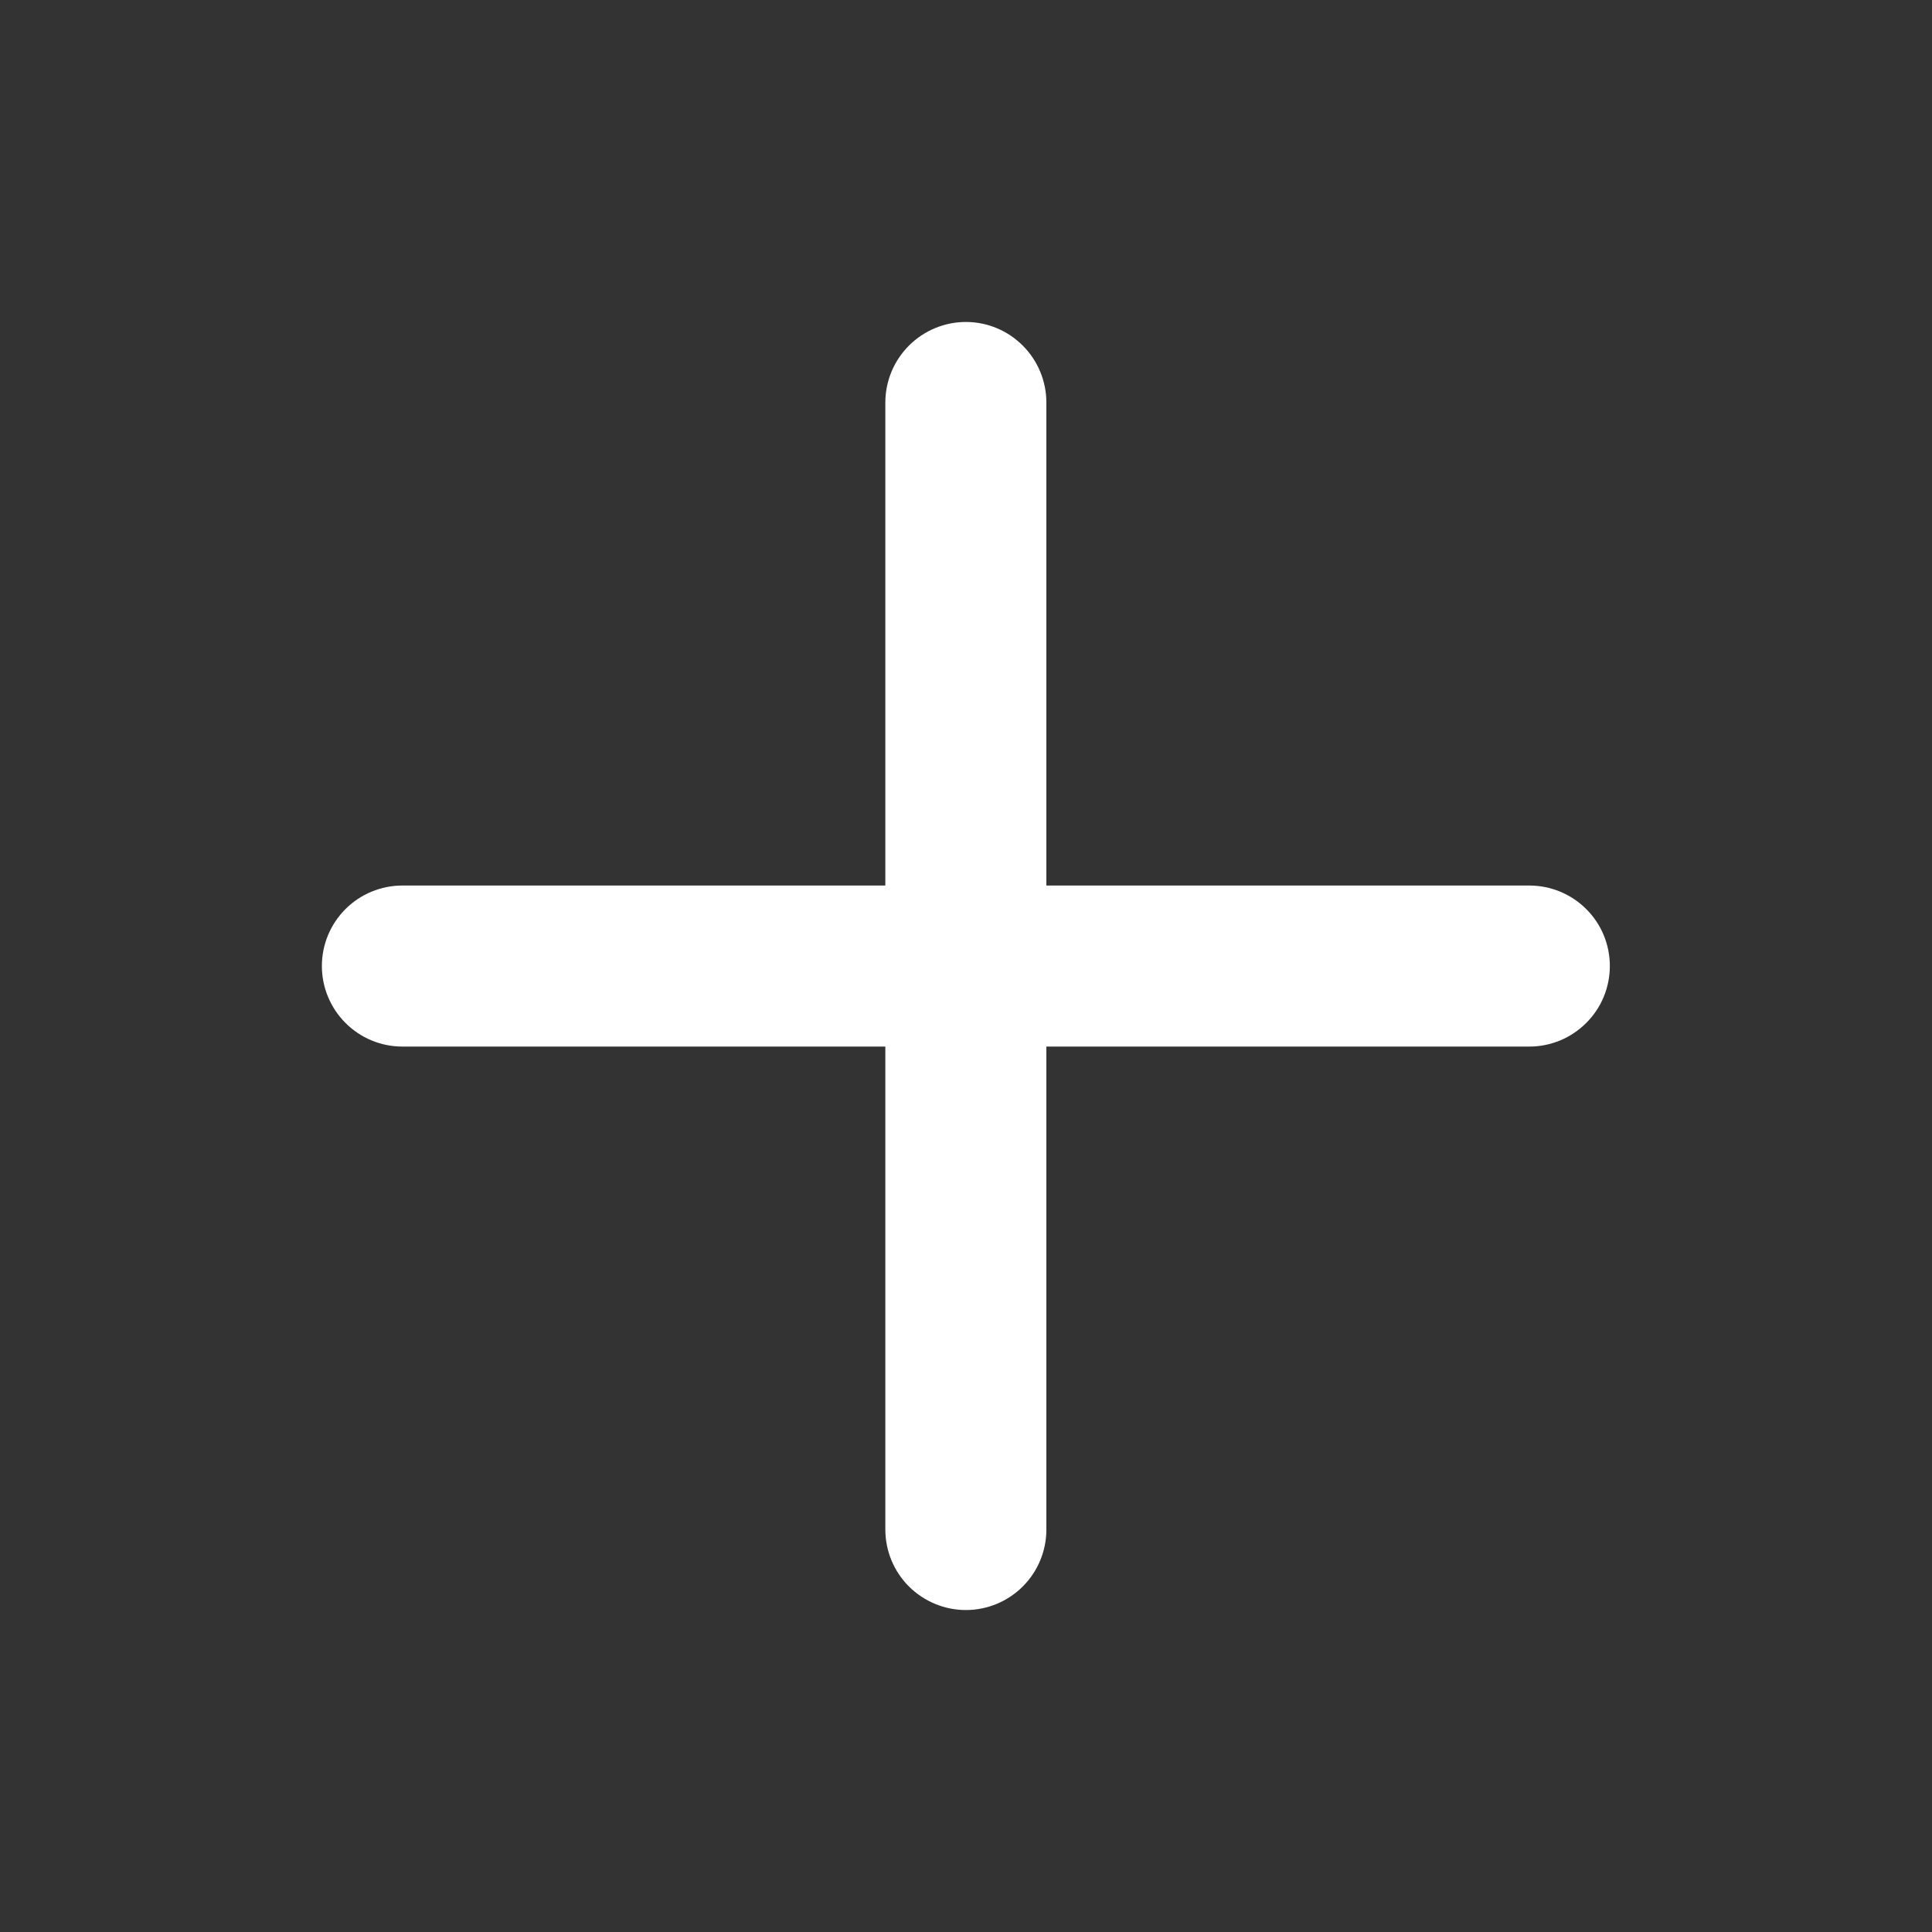 <svg width="20" height="20" viewBox="0 0 20 20" fill="none" xmlns="http://www.w3.org/2000/svg">
<rect x="0" y="0" width="20" height="20" fill="#333333" stroke="none"/>
<path d="M15.832 9.167H10.832V4.167C10.832 3.946 10.744 3.734 10.588 3.578C10.432 3.421 10.22 3.333 9.999 3.333C9.778 3.333 9.566 3.421 9.409 3.578C9.253 3.734 9.165 3.946 9.165 4.167V9.167H4.165C3.944 9.167 3.732 9.255 3.576 9.411C3.42 9.567 3.332 9.779 3.332 10C3.332 10.221 3.42 10.433 3.576 10.589C3.732 10.746 3.944 10.834 4.165 10.834H9.165V15.834C9.165 16.055 9.253 16.267 9.409 16.423C9.566 16.579 9.778 16.667 9.999 16.667C10.22 16.667 10.432 16.579 10.588 16.423C10.744 16.267 10.832 16.055 10.832 15.834V10.834H15.832C16.053 10.834 16.265 10.746 16.421 10.589C16.578 10.433 16.665 10.221 16.665 10C16.665 9.779 16.578 9.567 16.421 9.411C16.265 9.255 16.053 9.167 15.832 9.167Z" fill="white"/>
</svg>
